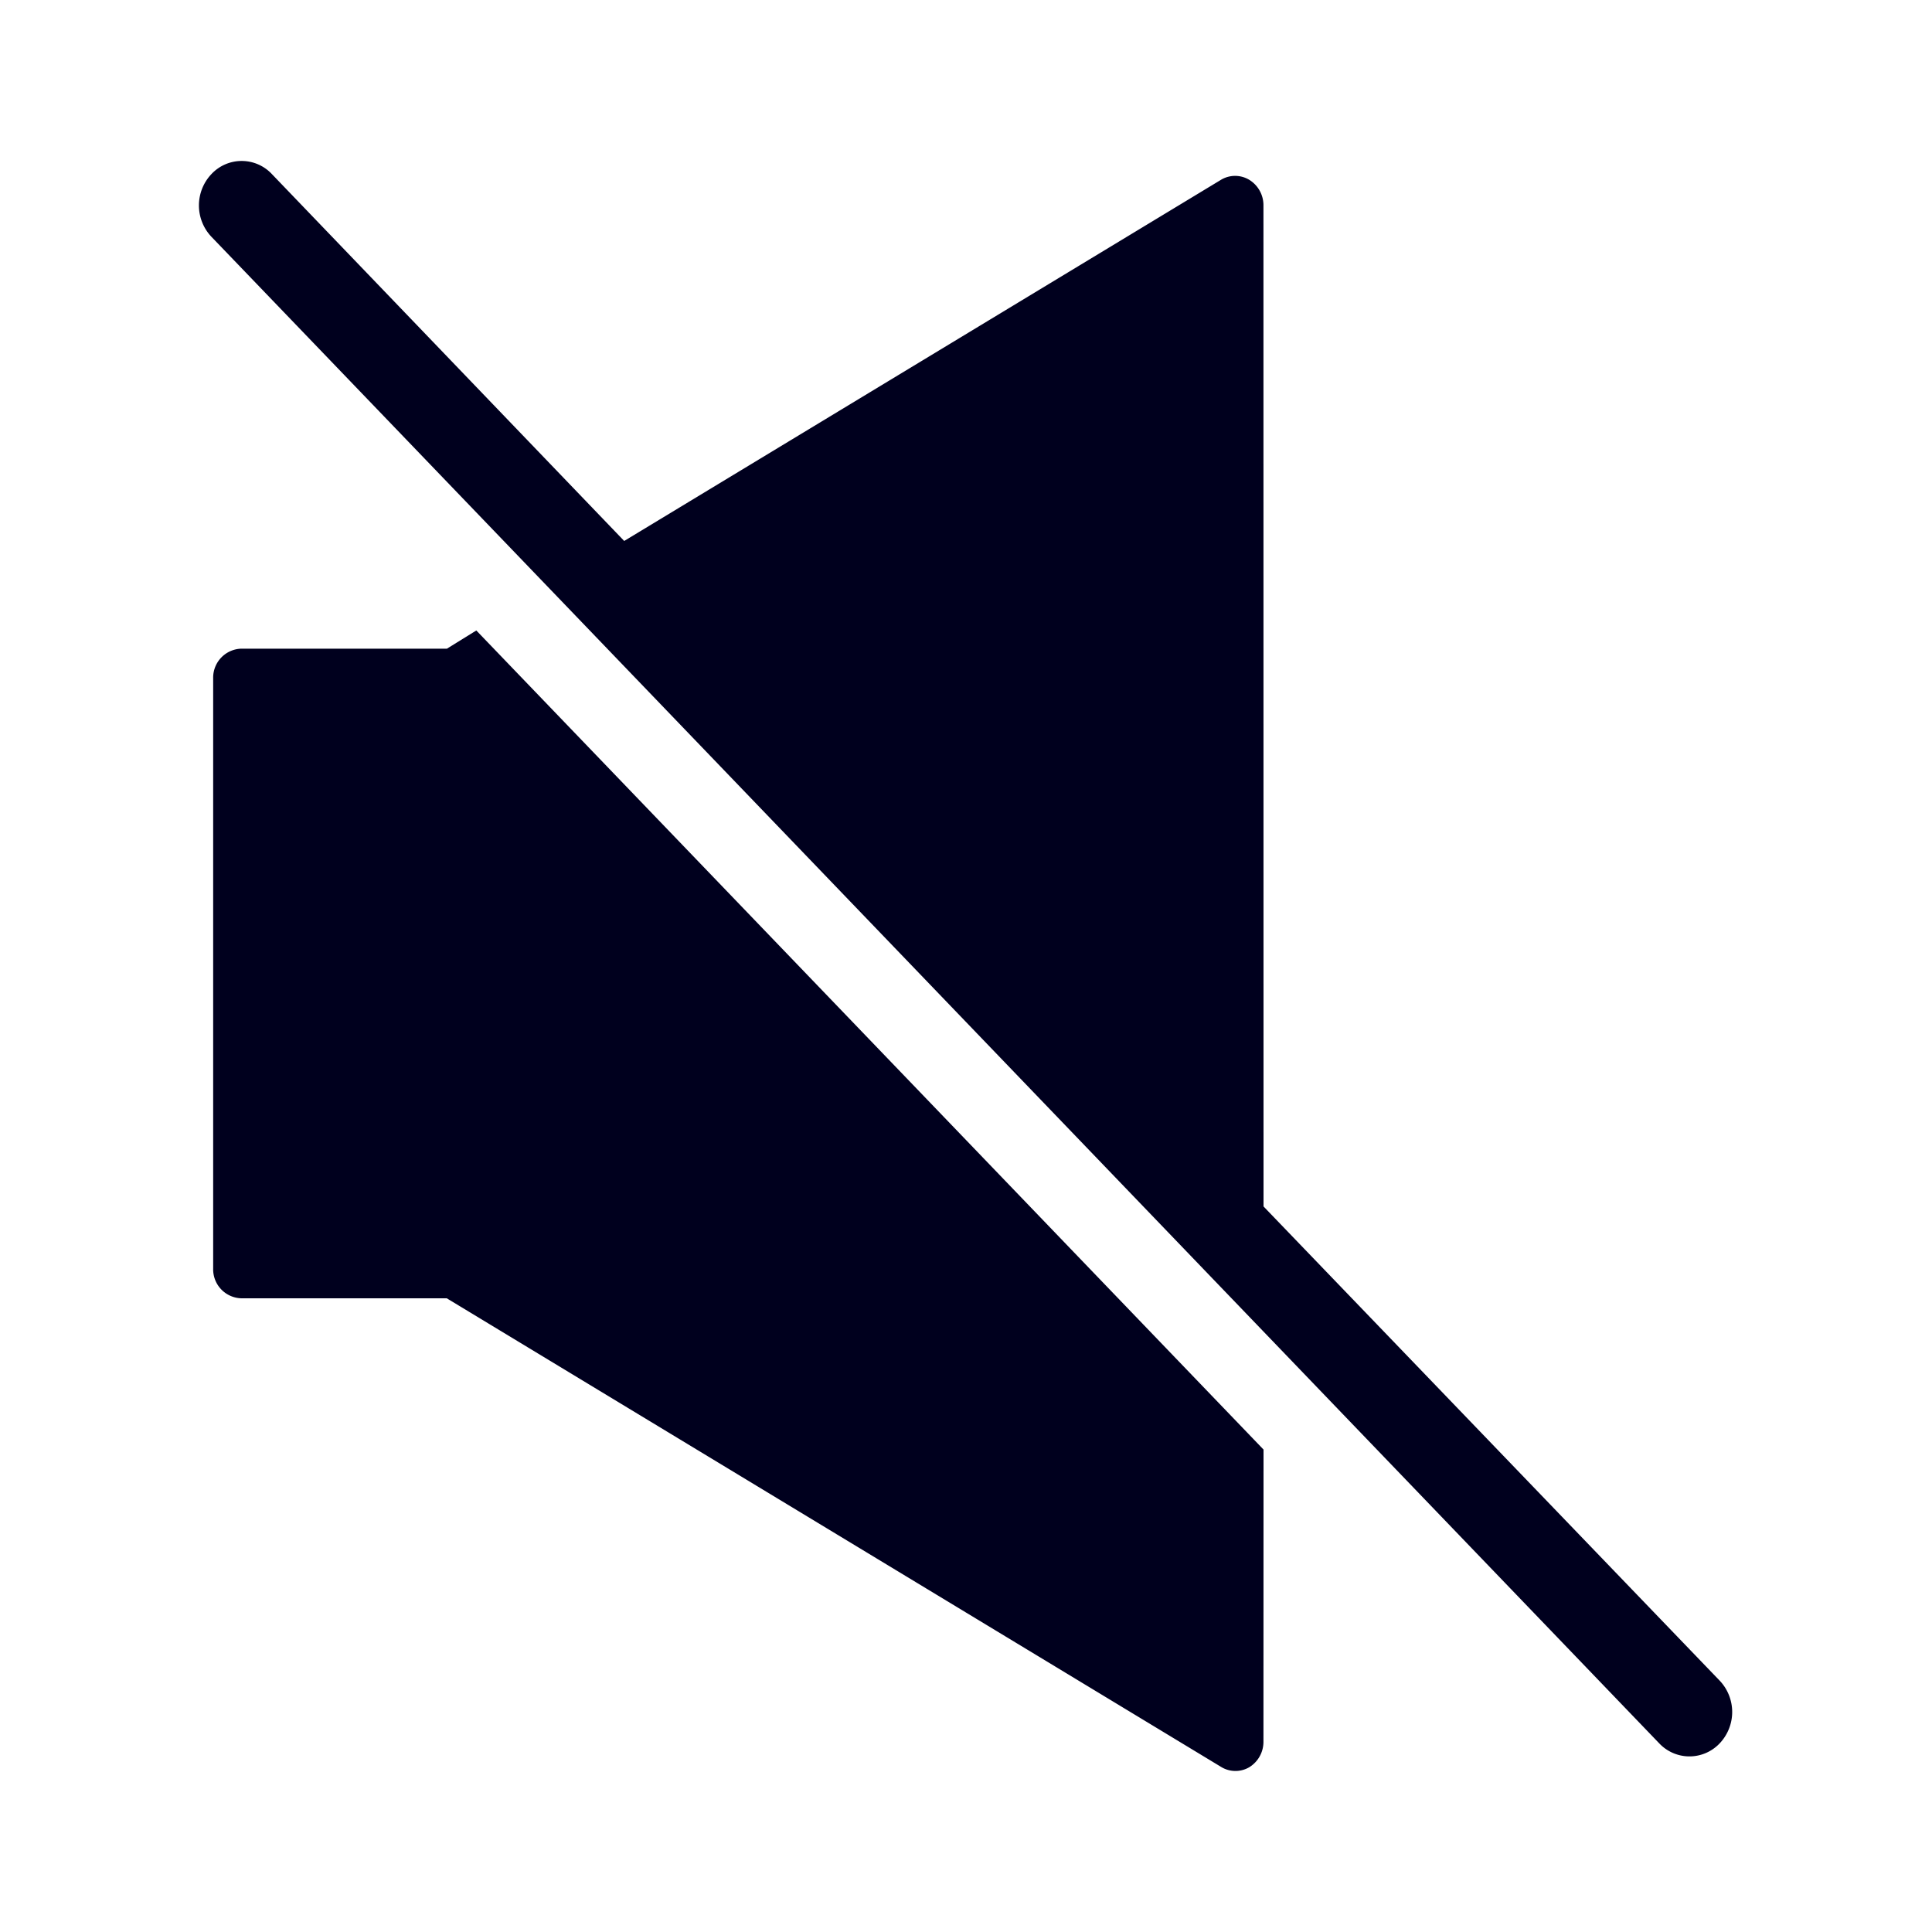 <svg xmlns="http://www.w3.org/2000/svg" width="24" height="24" fill="none"><path fill="#00001E" d="m15.696 14.987 5.666 5.89a.566.566 0 0 1 0 .78.516.516 0 0 1-.75 0L2.627 2.942a.566.566 0 0 1 0-.78.514.514 0 0 1 .75 0L7.754 6.72l7.413-4.486a.34.34 0 0 1 .352 0 .37.37 0 0 1 .176.319zm0 3.02L5.917 7.832l-.365.226H3a.36.36 0 0 0-.352.366v7.338a.36.36 0 0 0 .352.366h2.55l9.617 5.82a.34.34 0 0 0 .352.005.37.37 0 0 0 .176-.32z"/></svg>